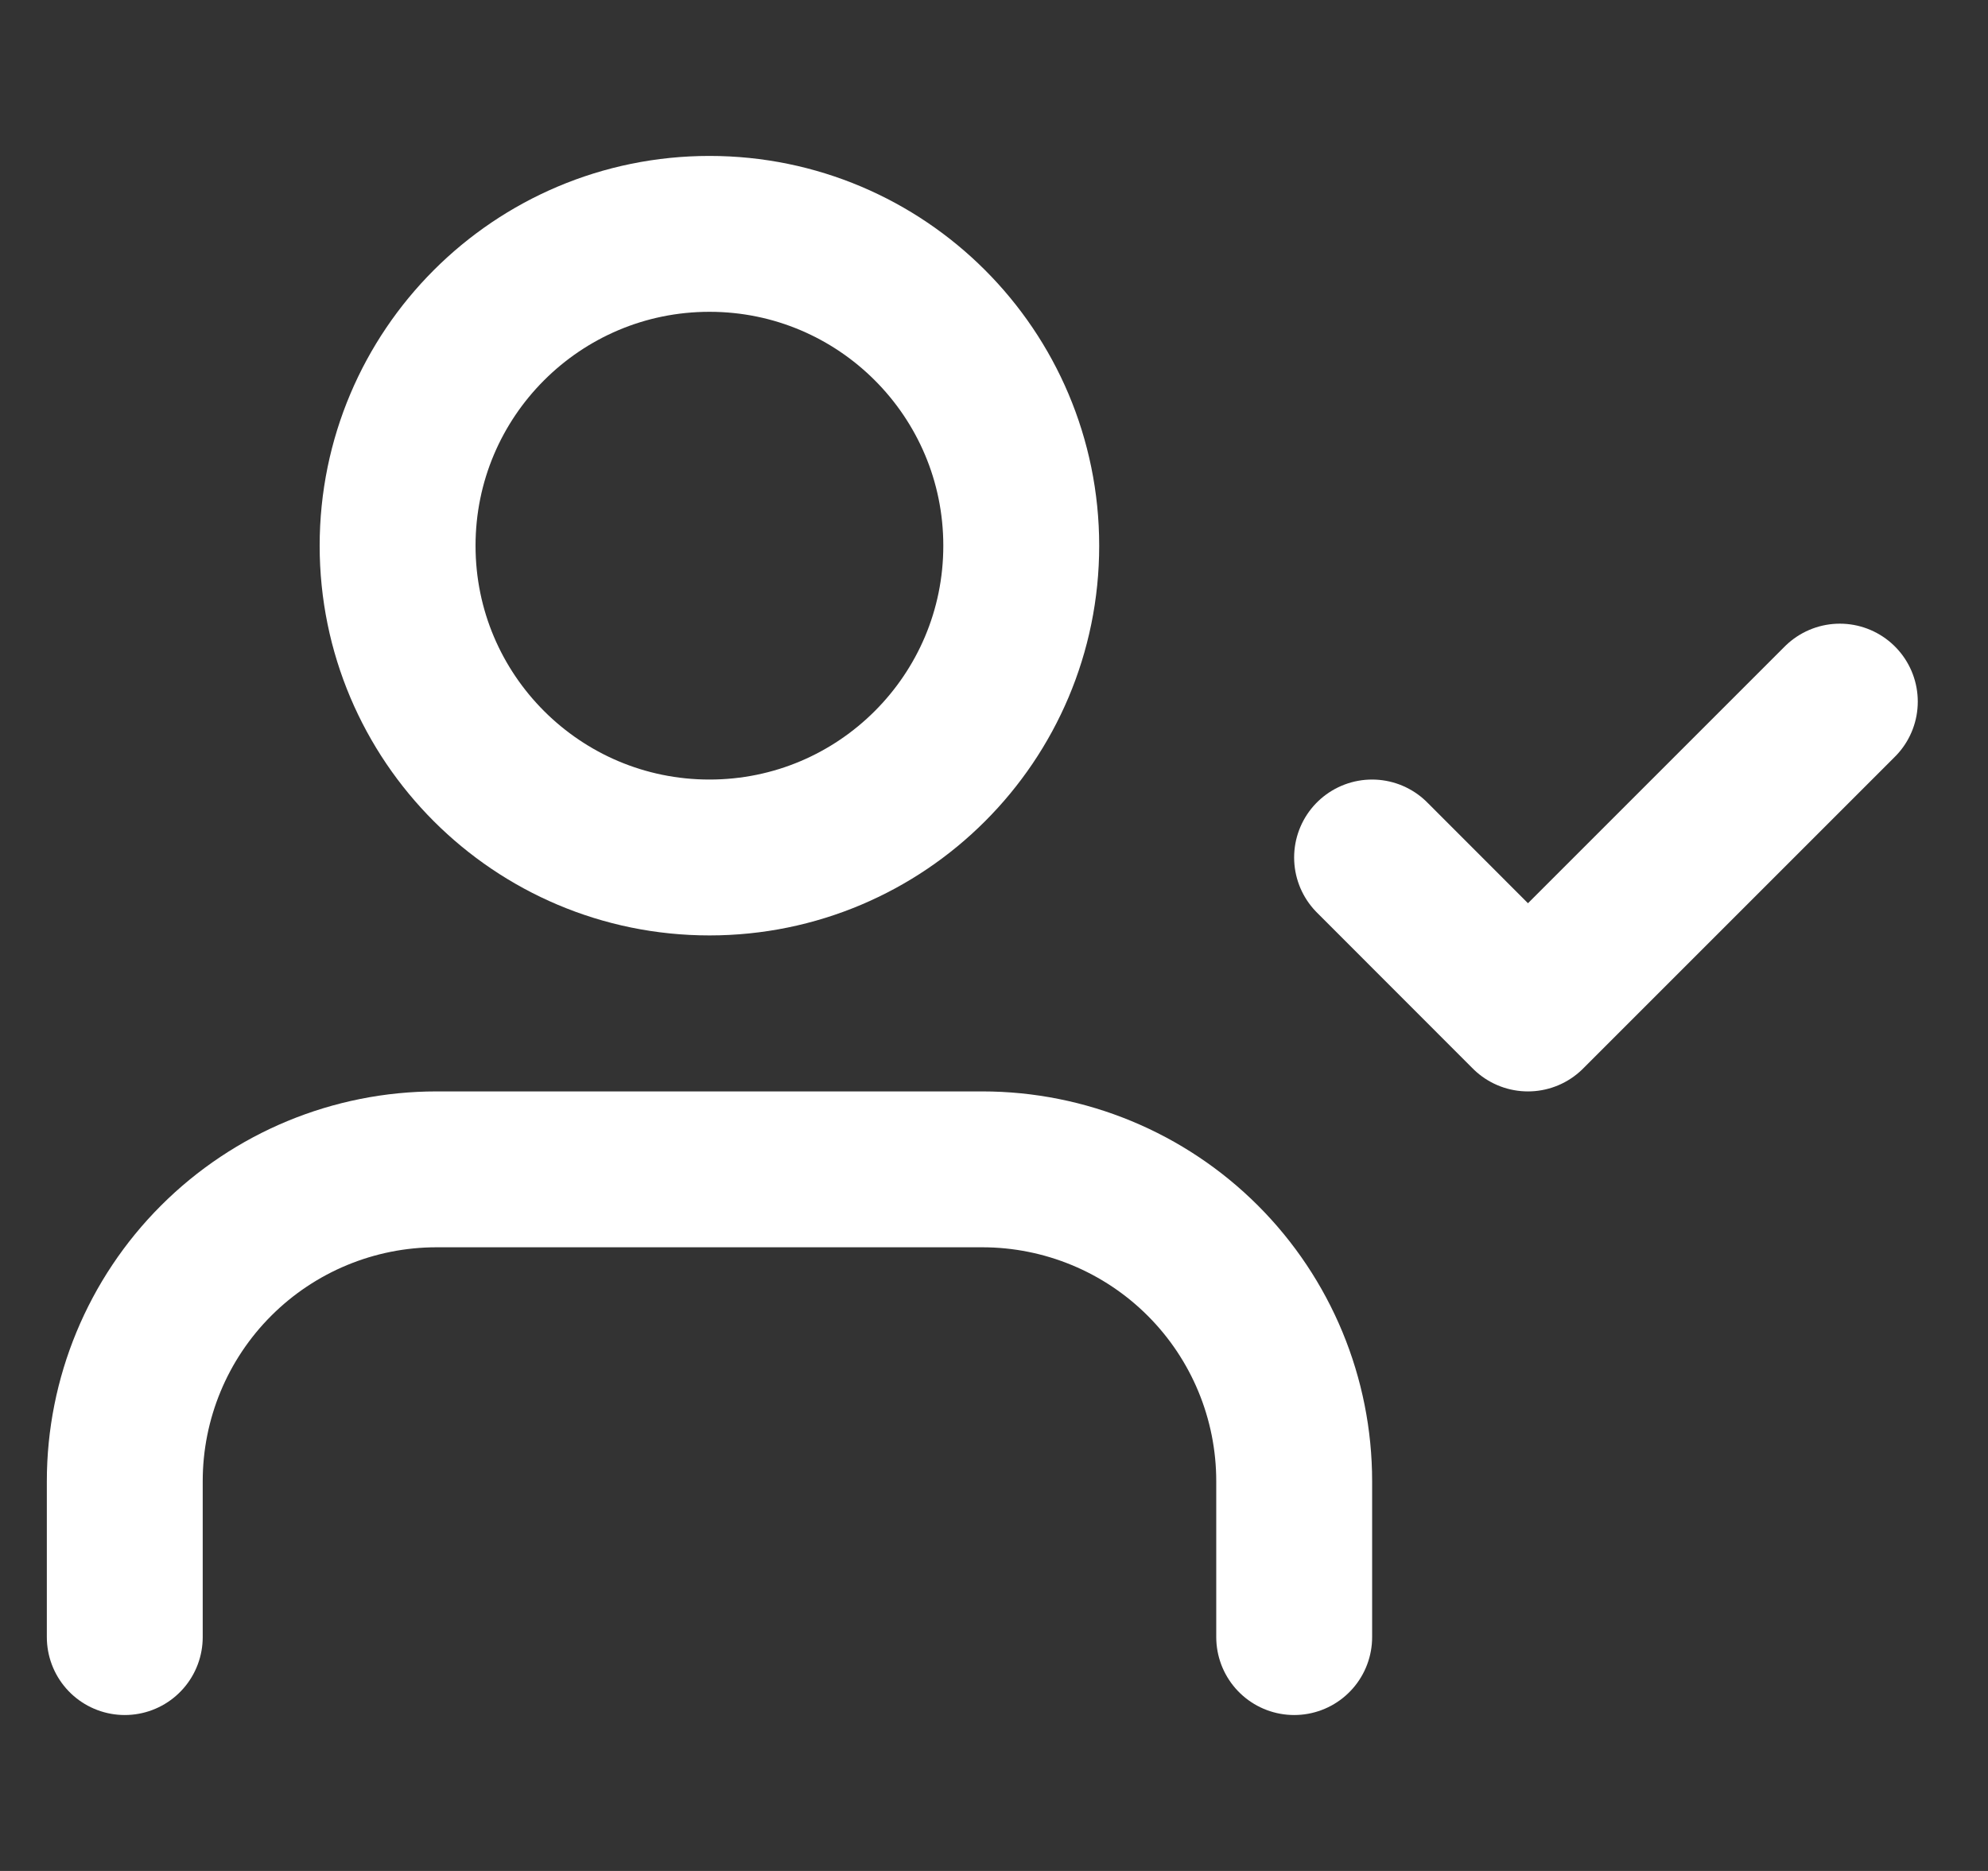 <svg width="17" height="16" viewBox="0 0 17 16" fill="none" xmlns="http://www.w3.org/2000/svg">
<rect x="0" y="0" width="17" height="16" fill="#333333" stroke="none"/>
<g clip-path="url(#clip0)">
<path d="M11.067 14V12.667C11.067 11.959 10.786 11.281 10.286 10.781C9.786 10.281 9.107 10 8.4 10H3.733C3.026 10 2.348 10.281 1.848 10.781C1.348 11.281 1.067 11.959 1.067 12.667V14" stroke="white" stroke-width="1.333" stroke-linecap="round" stroke-linejoin="round"/>
<path d="M6.067 7.333C7.539 7.333 8.733 6.139 8.733 4.667C8.733 3.194 7.539 2 6.067 2C4.594 2 3.4 3.194 3.4 4.667C3.4 6.139 4.594 7.333 6.067 7.333Z" stroke="white" stroke-width="1.333" stroke-linecap="round" stroke-linejoin="round"/>
<path d="M11.733 7.333L13.066 8.667L15.733 6" stroke="white" stroke-width="1.333" stroke-linecap="round" stroke-linejoin="round"/>
</g>
<defs>
<clipPath id="clip0">
<rect width="16" height="16" fill="white" transform="translate(0.4)"/>
</clipPath>
</defs>
</svg>
